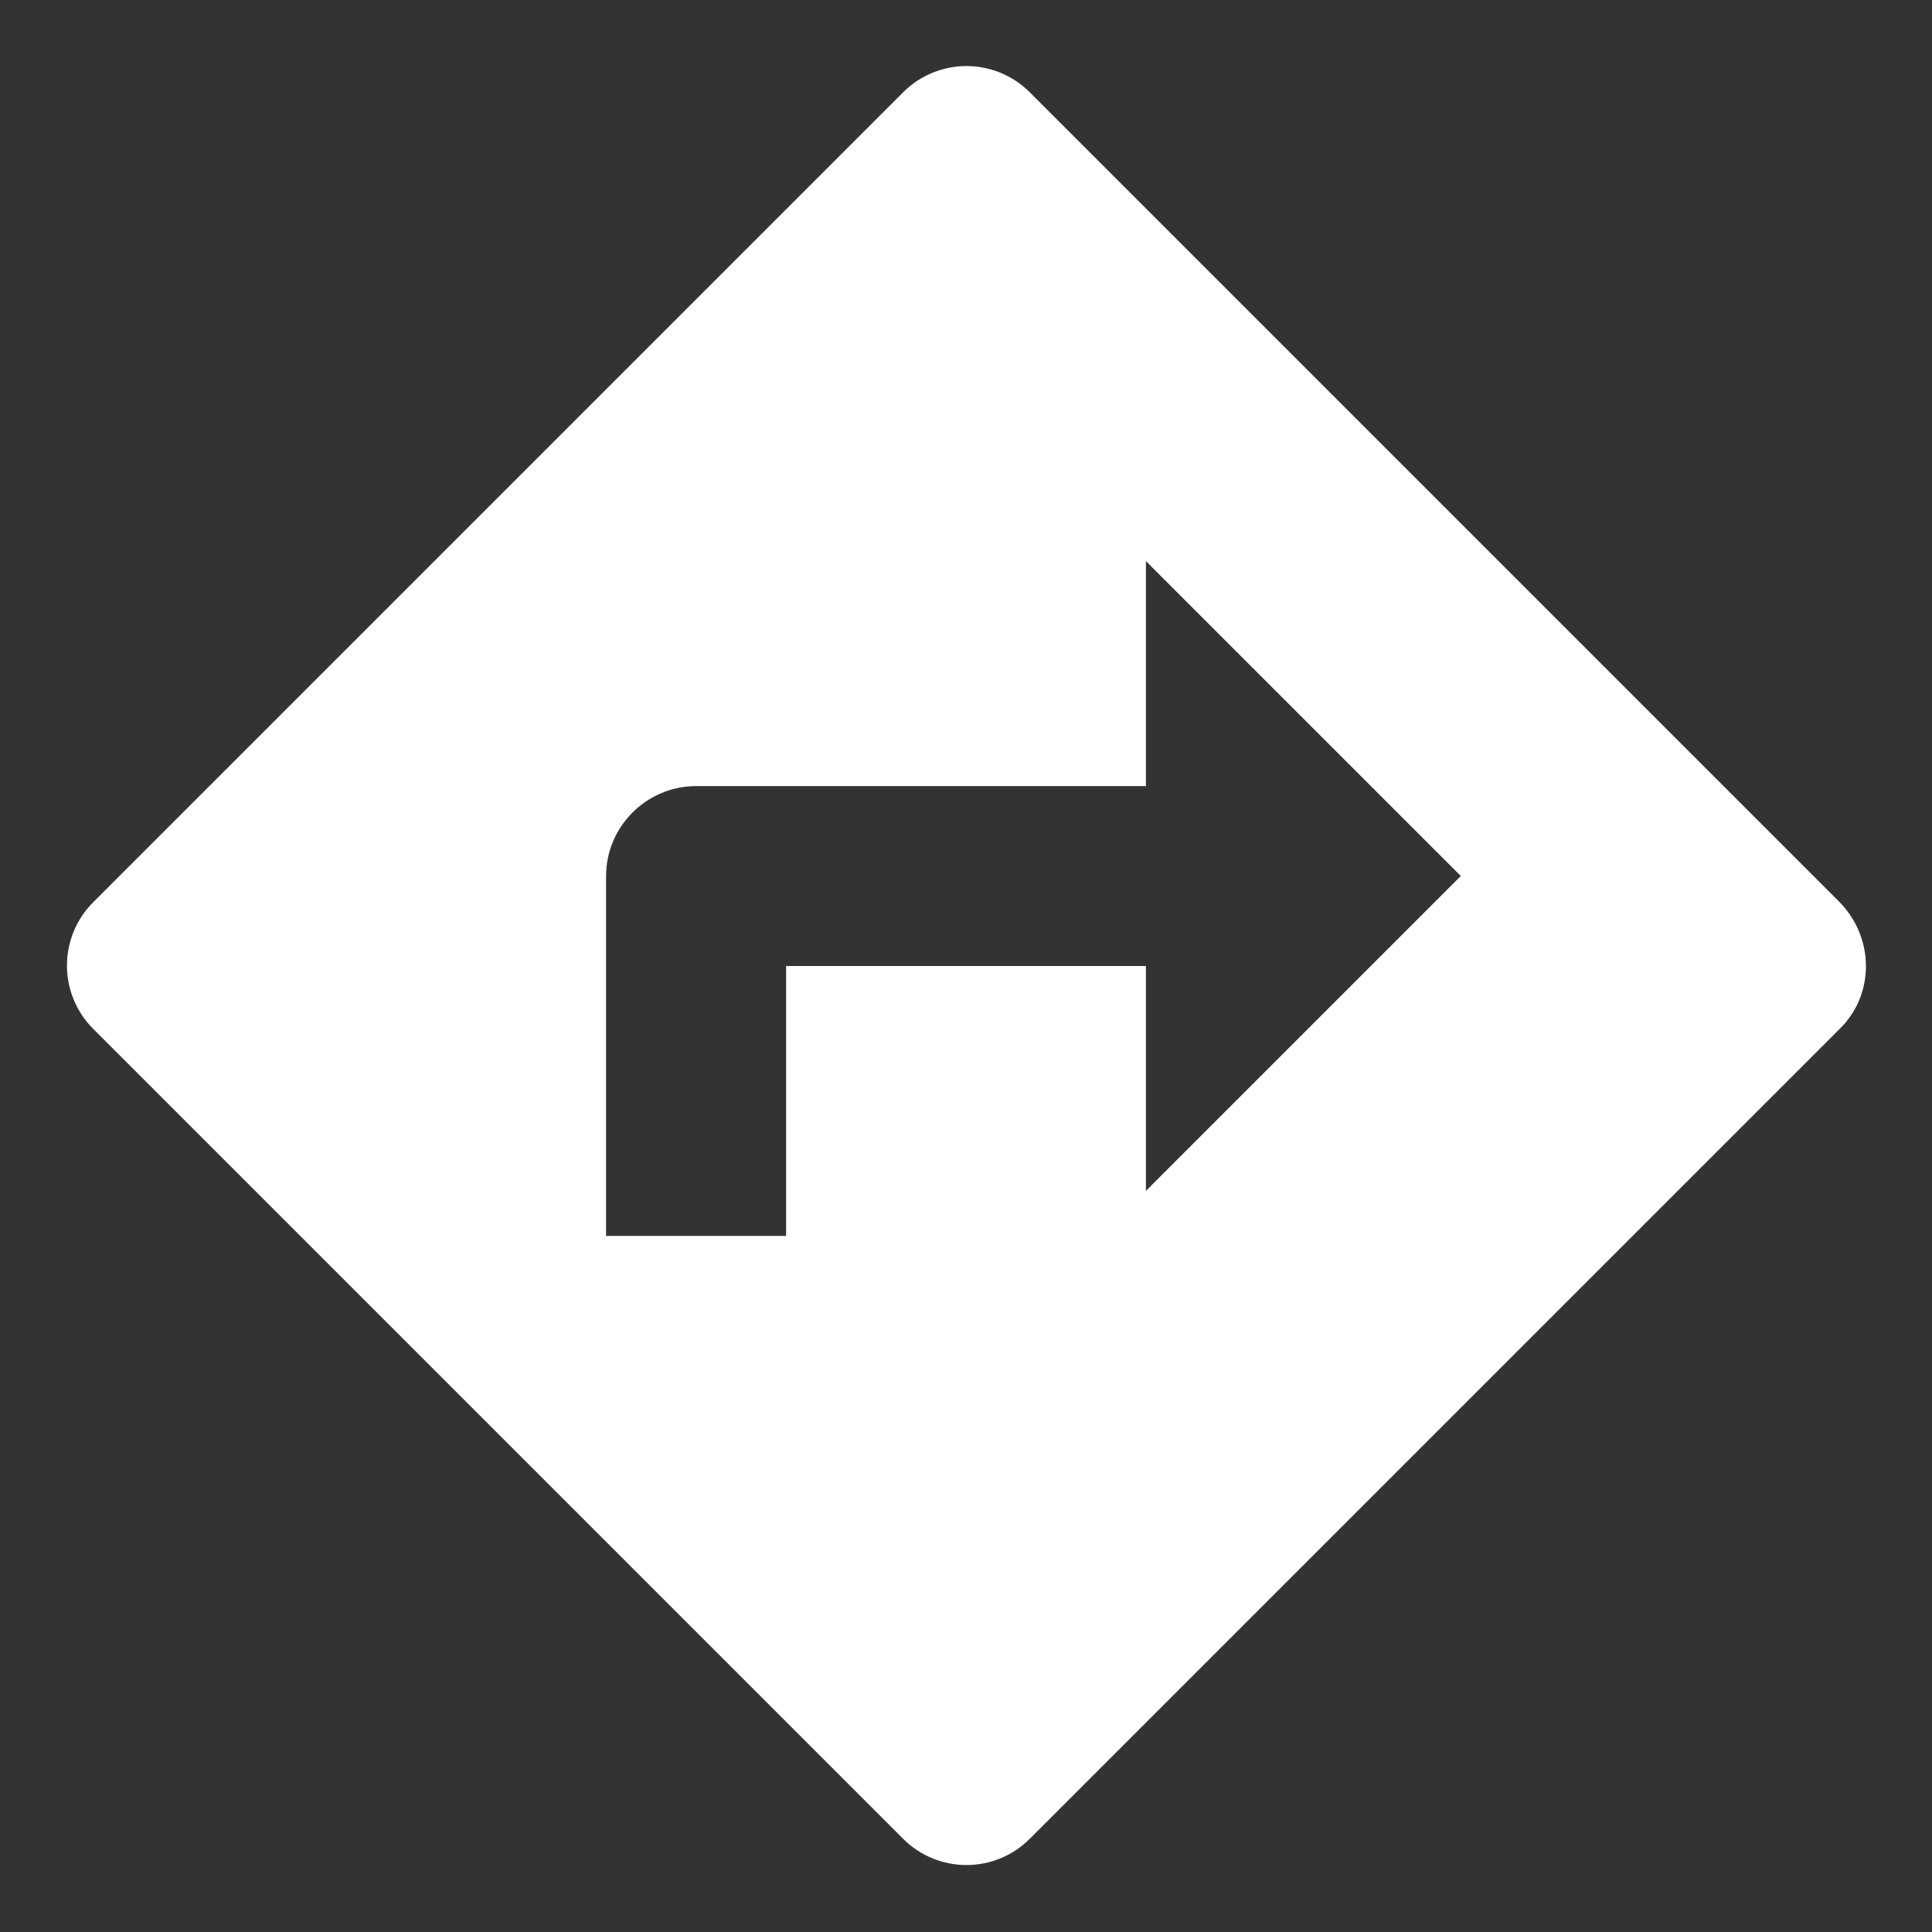 <svg width="17" height="17" viewBox="0 0 17 17" fill="none" xmlns="http://www.w3.org/2000/svg">
<rect x="0" y="0" width="17" height="17" fill="#333333" stroke="none"/>
<path d="M16.187 7.938L9.062 0.813C8.753 0.504 8.255 0.504 7.946 0.813L0.821 7.938C0.512 8.247 0.512 8.745 0.821 9.054L7.946 16.179C8.255 16.488 8.753 16.488 9.062 16.179L16.187 9.054C16.496 8.753 16.496 8.255 16.187 7.938ZM10.083 10.479V8.5H6.917V10.875H5.333V7.708C5.333 7.273 5.69 6.917 6.125 6.917H10.083V4.937L12.854 7.708L10.083 10.479Z" fill="white"/>
</svg>

